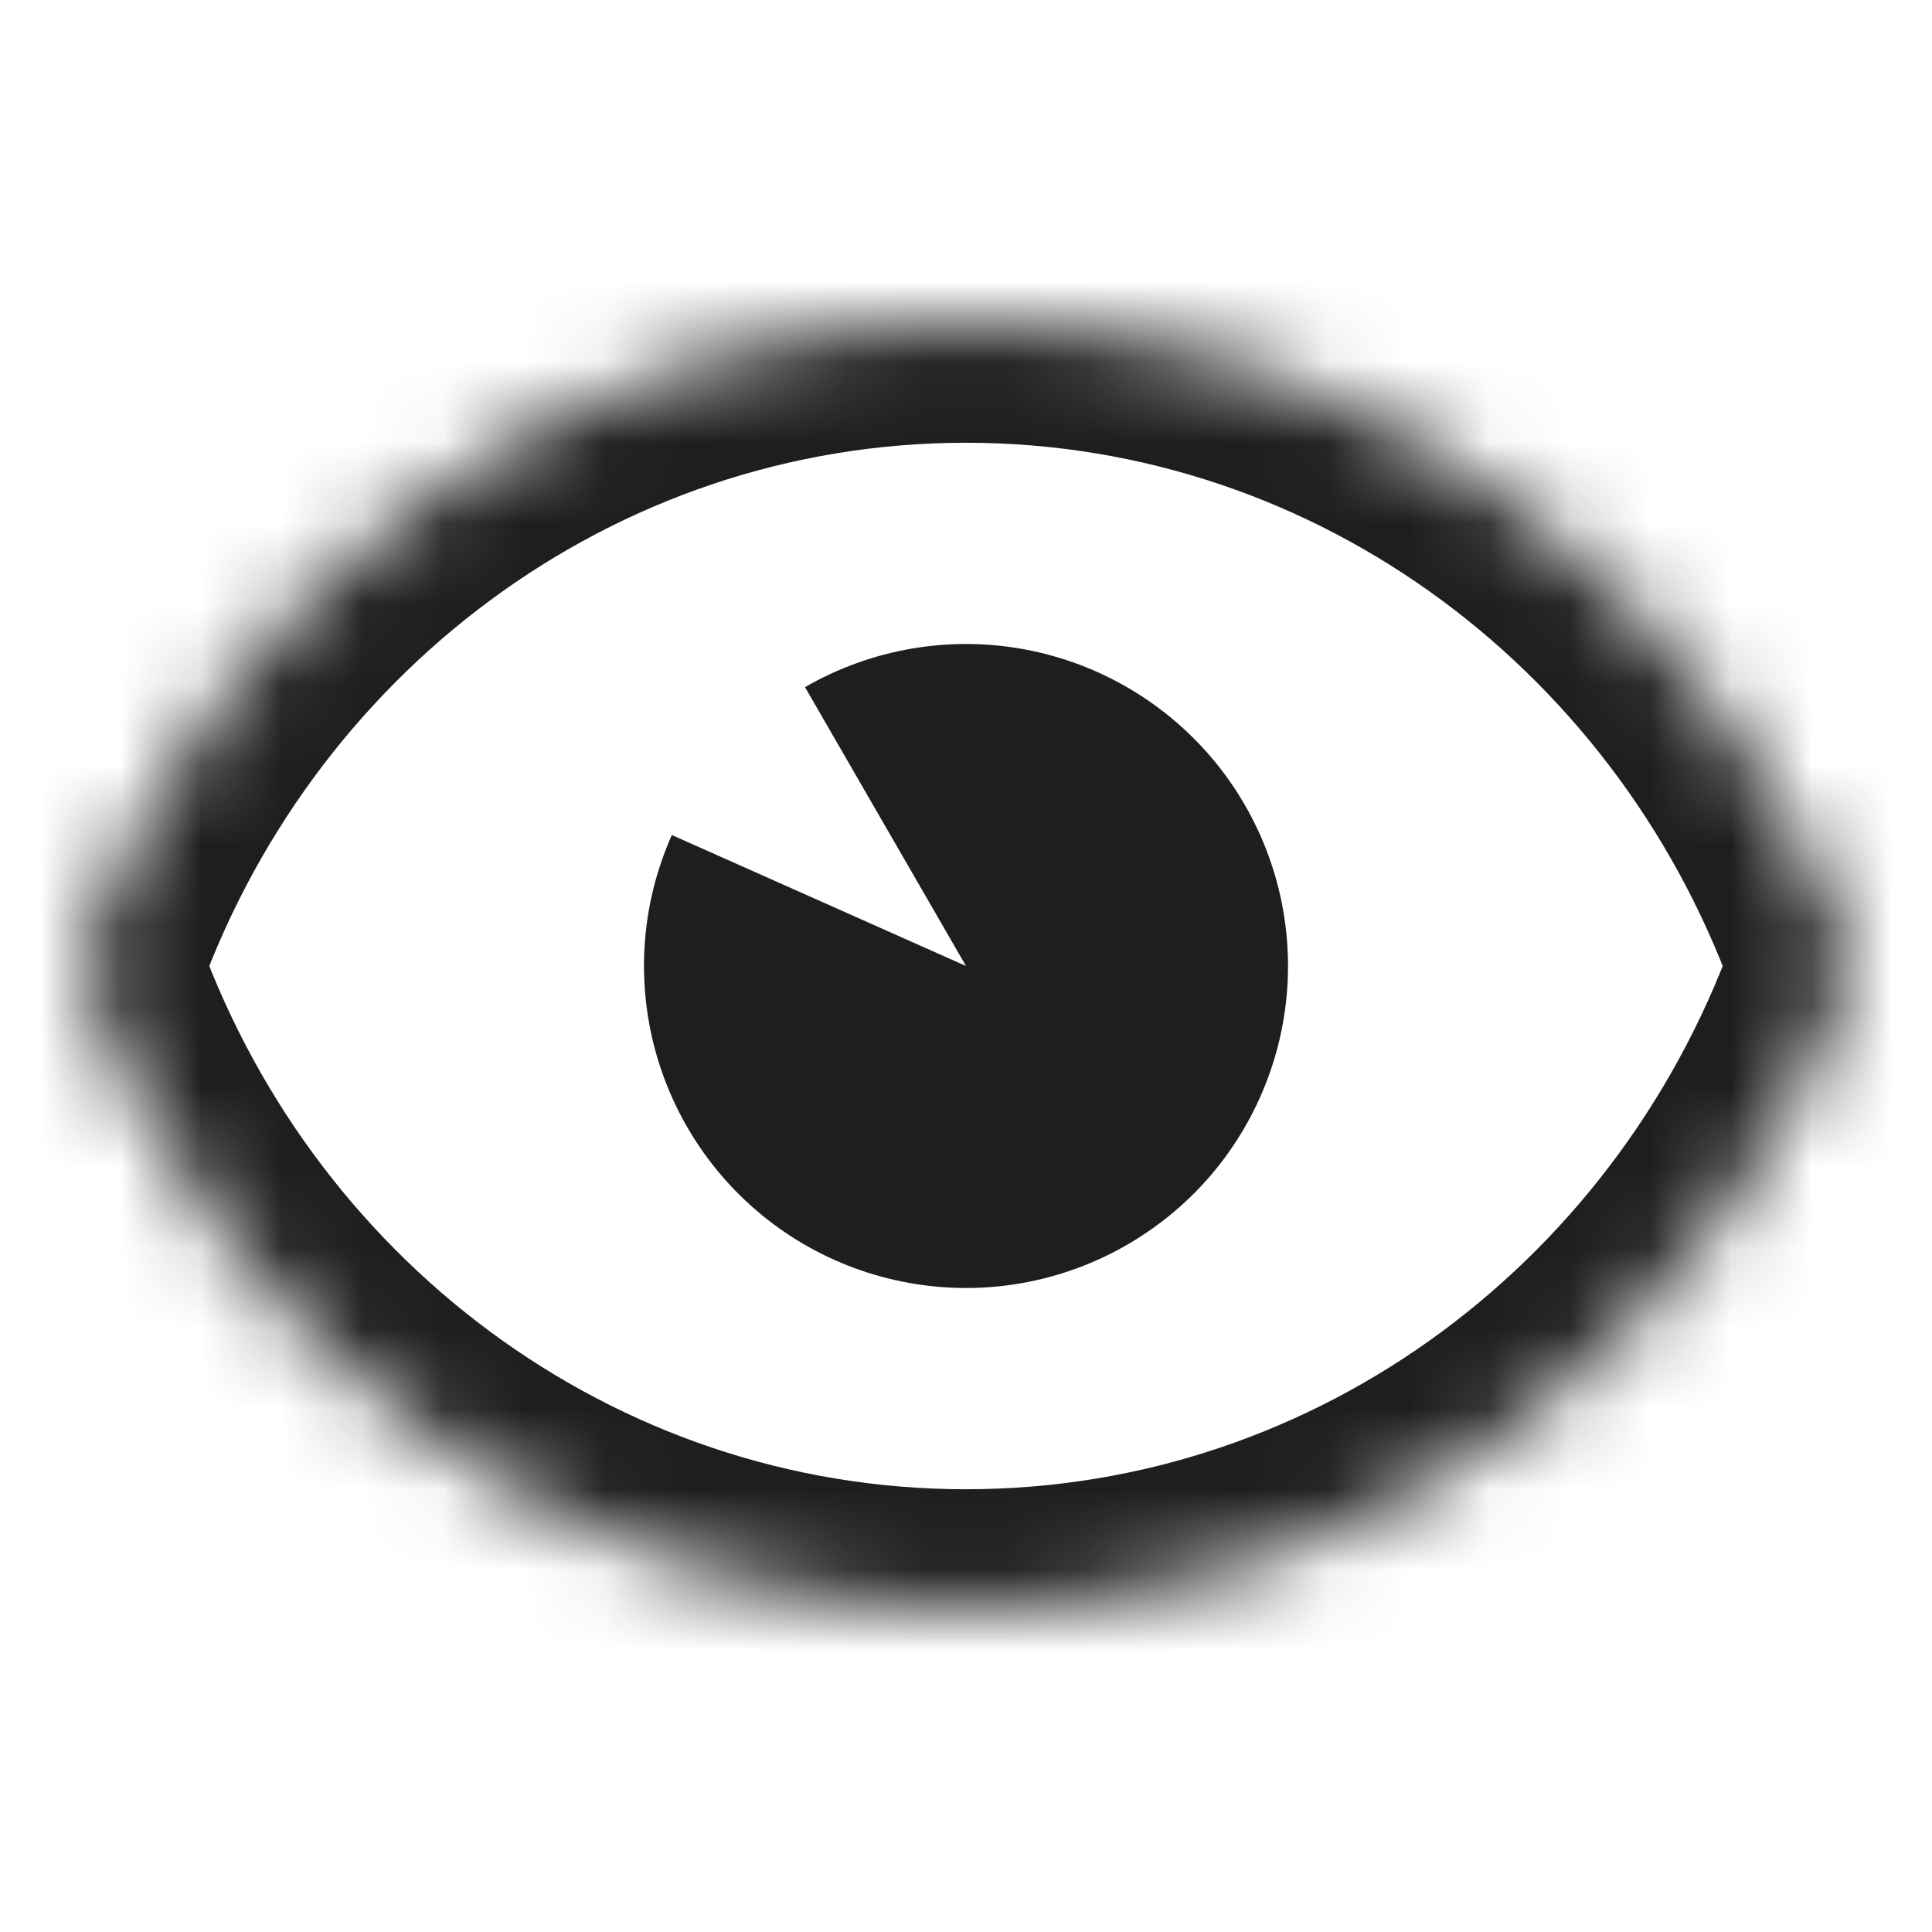<svg width="24" height="24" viewBox="0 0 24 24" fill="none" xmlns="http://www.w3.org/2000/svg">
<mask id="path-1-inside-1_340_1196" fill="white">
<path fill-rule="evenodd" clip-rule="evenodd" d="M1 12C2.601 7.339 6.922 4 12 4C17.078 4 21.399 7.339 23 12C21.399 16.661 17.078 20 12 20C6.922 20 2.601 16.661 1 12Z"/>
</mask>
<path d="M1 12L-0.419 11.513L-0.586 12L-0.419 12.487L1 12ZM23 12L24.419 12.487L24.586 12L24.419 11.513L23 12ZM2.419 12.487C3.826 8.392 7.604 5.5 12 5.5V2.5C6.239 2.5 1.377 6.287 -0.419 11.513L2.419 12.487ZM12 5.5C16.396 5.5 20.174 8.392 21.581 12.487L24.419 11.513C22.623 6.287 17.761 2.5 12 2.5V5.5ZM21.581 11.513C20.174 15.608 16.396 18.5 12 18.5V21.5C17.761 21.5 22.623 17.713 24.419 12.487L21.581 11.513ZM12 18.5C7.604 18.5 3.826 15.608 2.419 11.513L-0.419 12.487C1.377 17.713 6.239 21.5 12 21.5V18.5Z" fill="#1E1E1E" mask="url(#path-1-inside-1_340_1196)"/>
<path d="M10 8.536C10.825 8.06 11.793 7.893 12.729 8.067C13.665 8.241 14.509 8.743 15.109 9.483C15.708 10.223 16.024 11.153 15.999 12.105C15.974 13.057 15.61 13.969 14.973 14.677C14.335 15.384 13.466 15.841 12.522 15.966C11.578 16.09 10.62 15.873 9.821 15.355C9.023 14.836 8.435 14.049 8.165 13.136C7.894 12.223 7.958 11.243 8.346 10.373L12 12L10 8.536Z" fill="#1E1E1E"/>
</svg>
